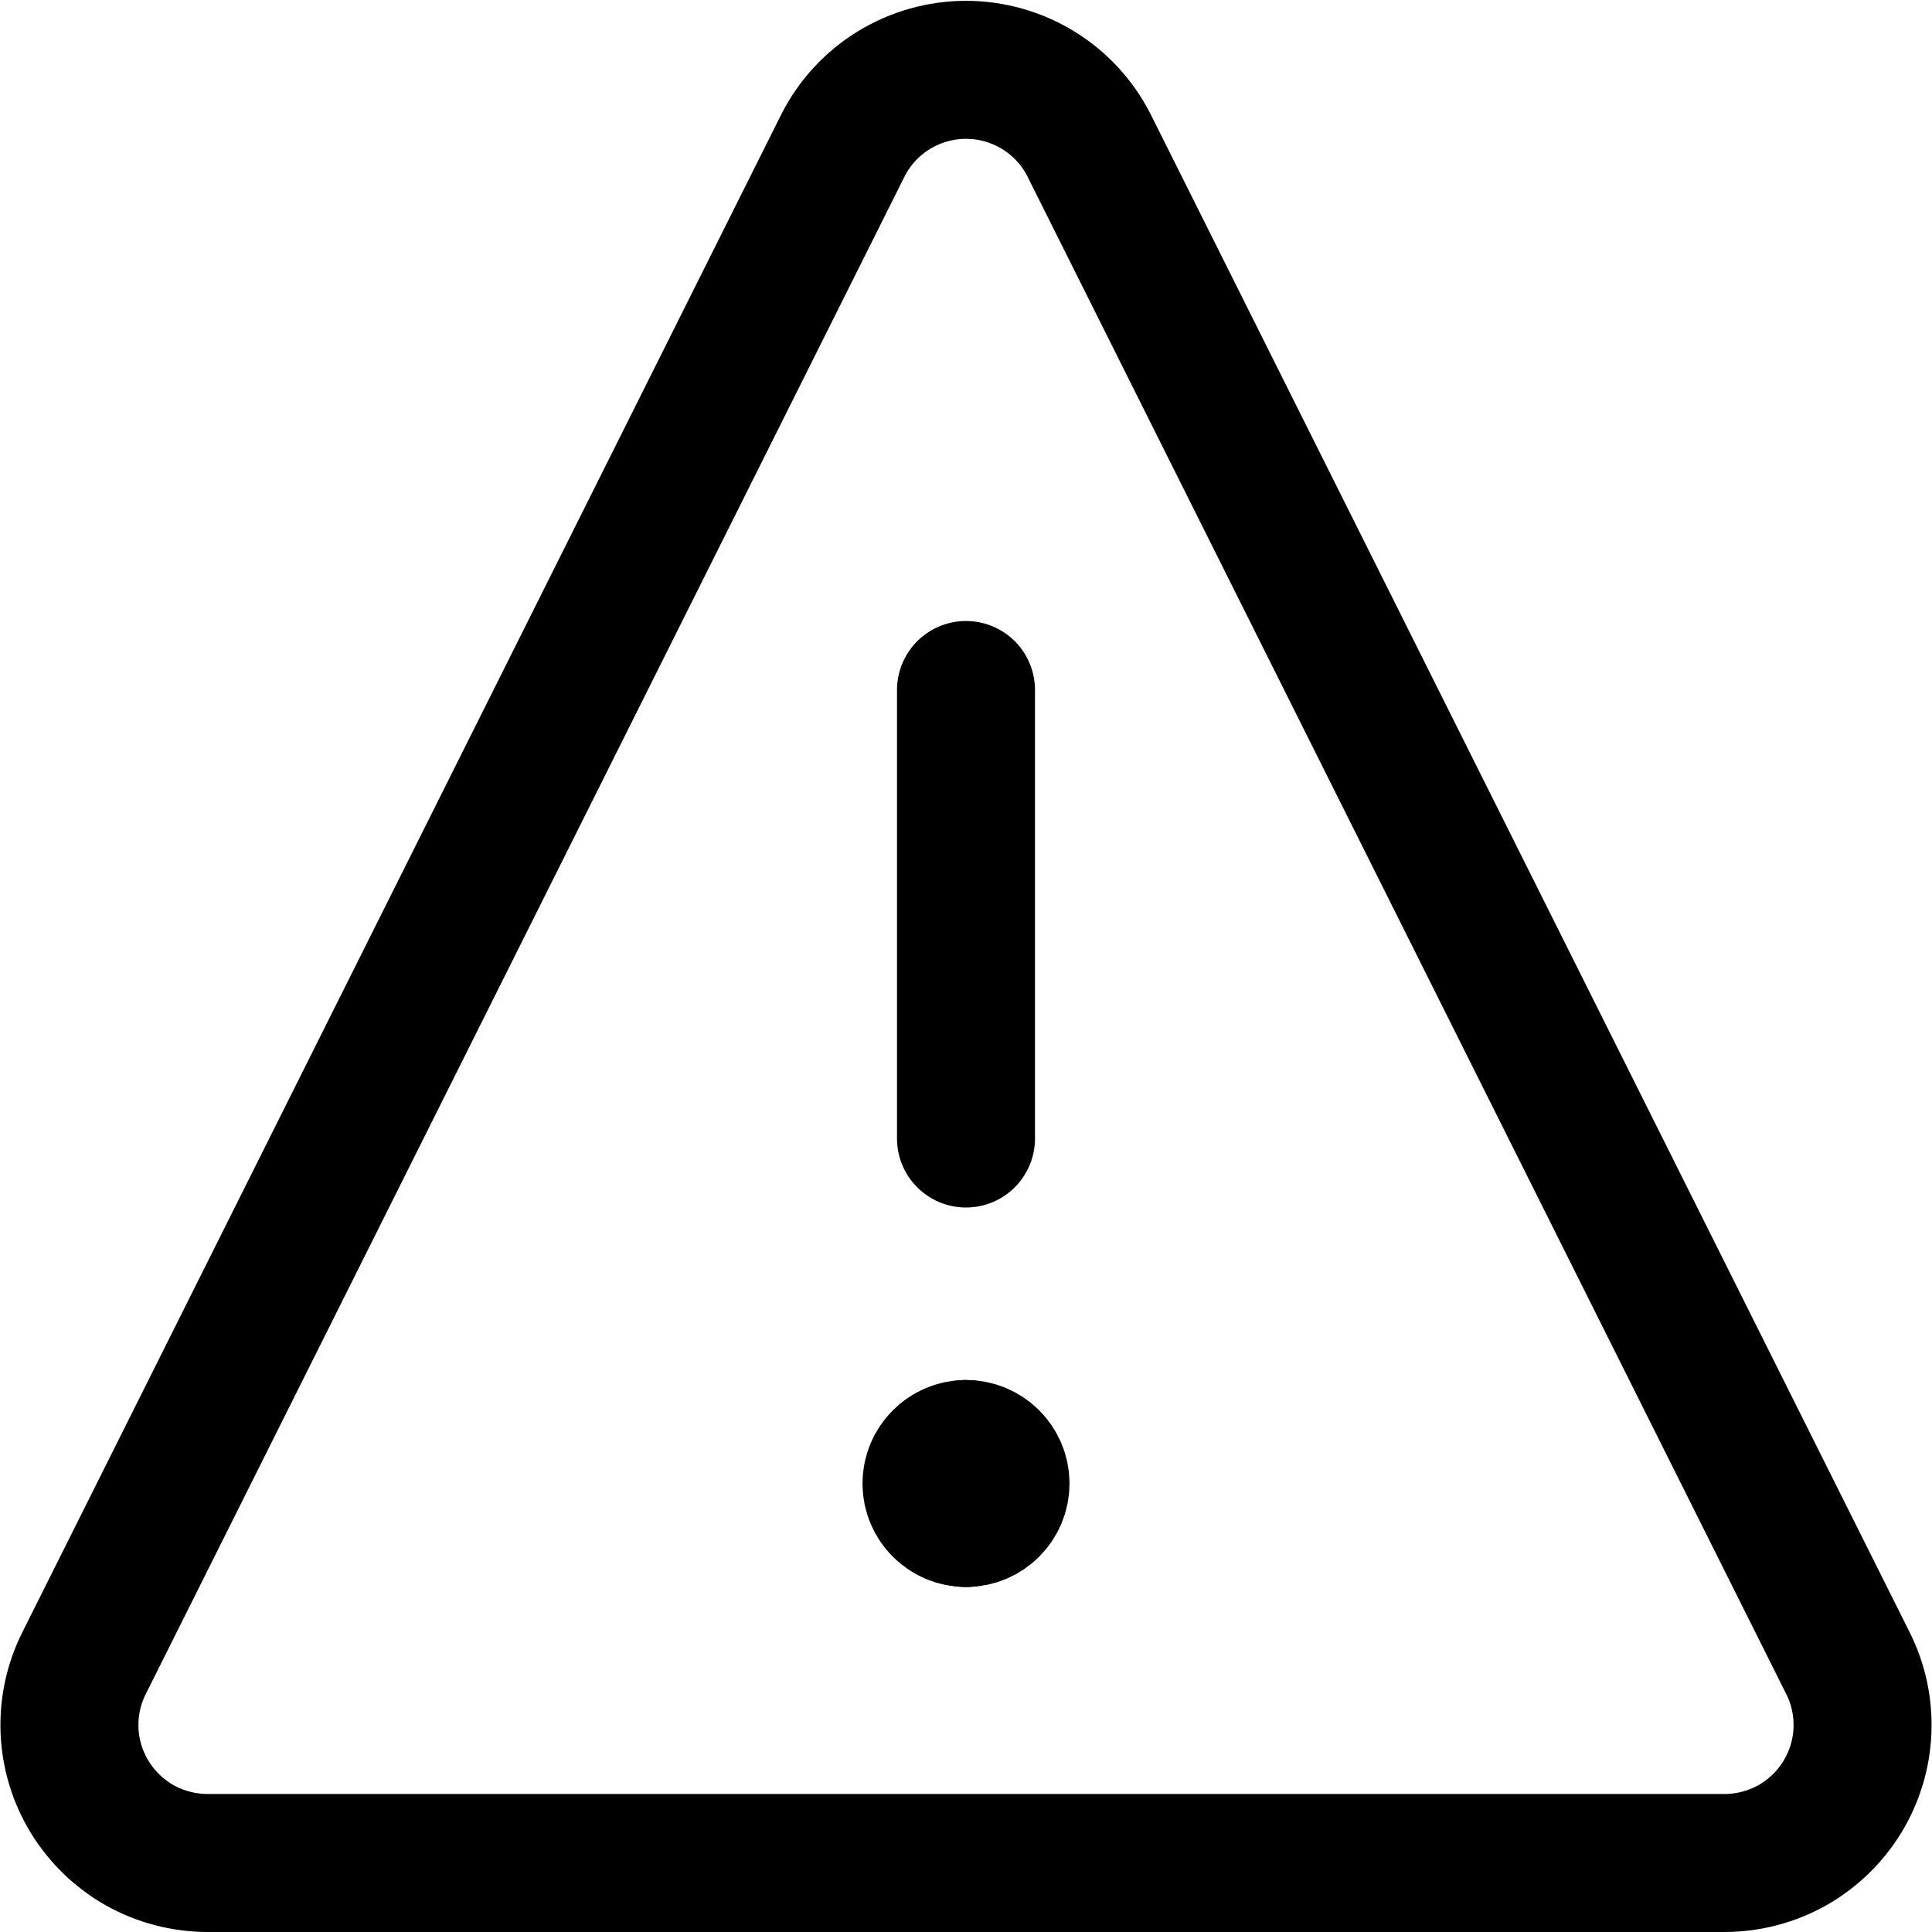 <svg width="14" height="14" viewBox="0 0 14 14" fill="none" xmlns="http://www.w3.org/2000/svg">
<g clip-path="url(#clip0_1765_4)">
<path d="M7.89 1.05C7.806 0.886 7.679 0.749 7.522 0.653C7.365 0.557 7.184 0.506 7 0.506C6.816 0.506 6.636 0.557 6.478 0.653C6.321 0.749 6.194 0.886 6.11 1.05L0.61 12.05C0.533 12.202 0.497 12.371 0.504 12.542C0.511 12.712 0.562 12.878 0.651 13.023C0.74 13.168 0.865 13.288 1.013 13.372C1.162 13.455 1.33 13.499 1.5 13.5H12.5C12.671 13.499 12.838 13.455 12.987 13.372C13.135 13.288 13.26 13.168 13.349 13.023C13.438 12.878 13.489 12.712 13.496 12.542C13.503 12.371 13.467 12.202 13.39 12.05L7.89 1.05Z" stroke="black" stroke-linecap="round" stroke-linejoin="round"/>
<path d="M7 5V8.25" stroke="black" stroke-linecap="round" stroke-linejoin="round"/>
<path d="M7 11C6.862 11 6.75 10.888 6.75 10.75C6.75 10.612 6.862 10.5 7 10.5" stroke="black" stroke-linecap="round" stroke-linejoin="round"/>
<path d="M7 11C7.138 11 7.25 10.888 7.25 10.75C7.25 10.612 7.138 10.5 7 10.5" stroke="black" stroke-linecap="round" stroke-linejoin="round"/>
</g>
<defs>
<clipPath id="clip0_1765_4">
<rect width="14" height="14" fill="white"/>
</clipPath>
</defs>
</svg>
